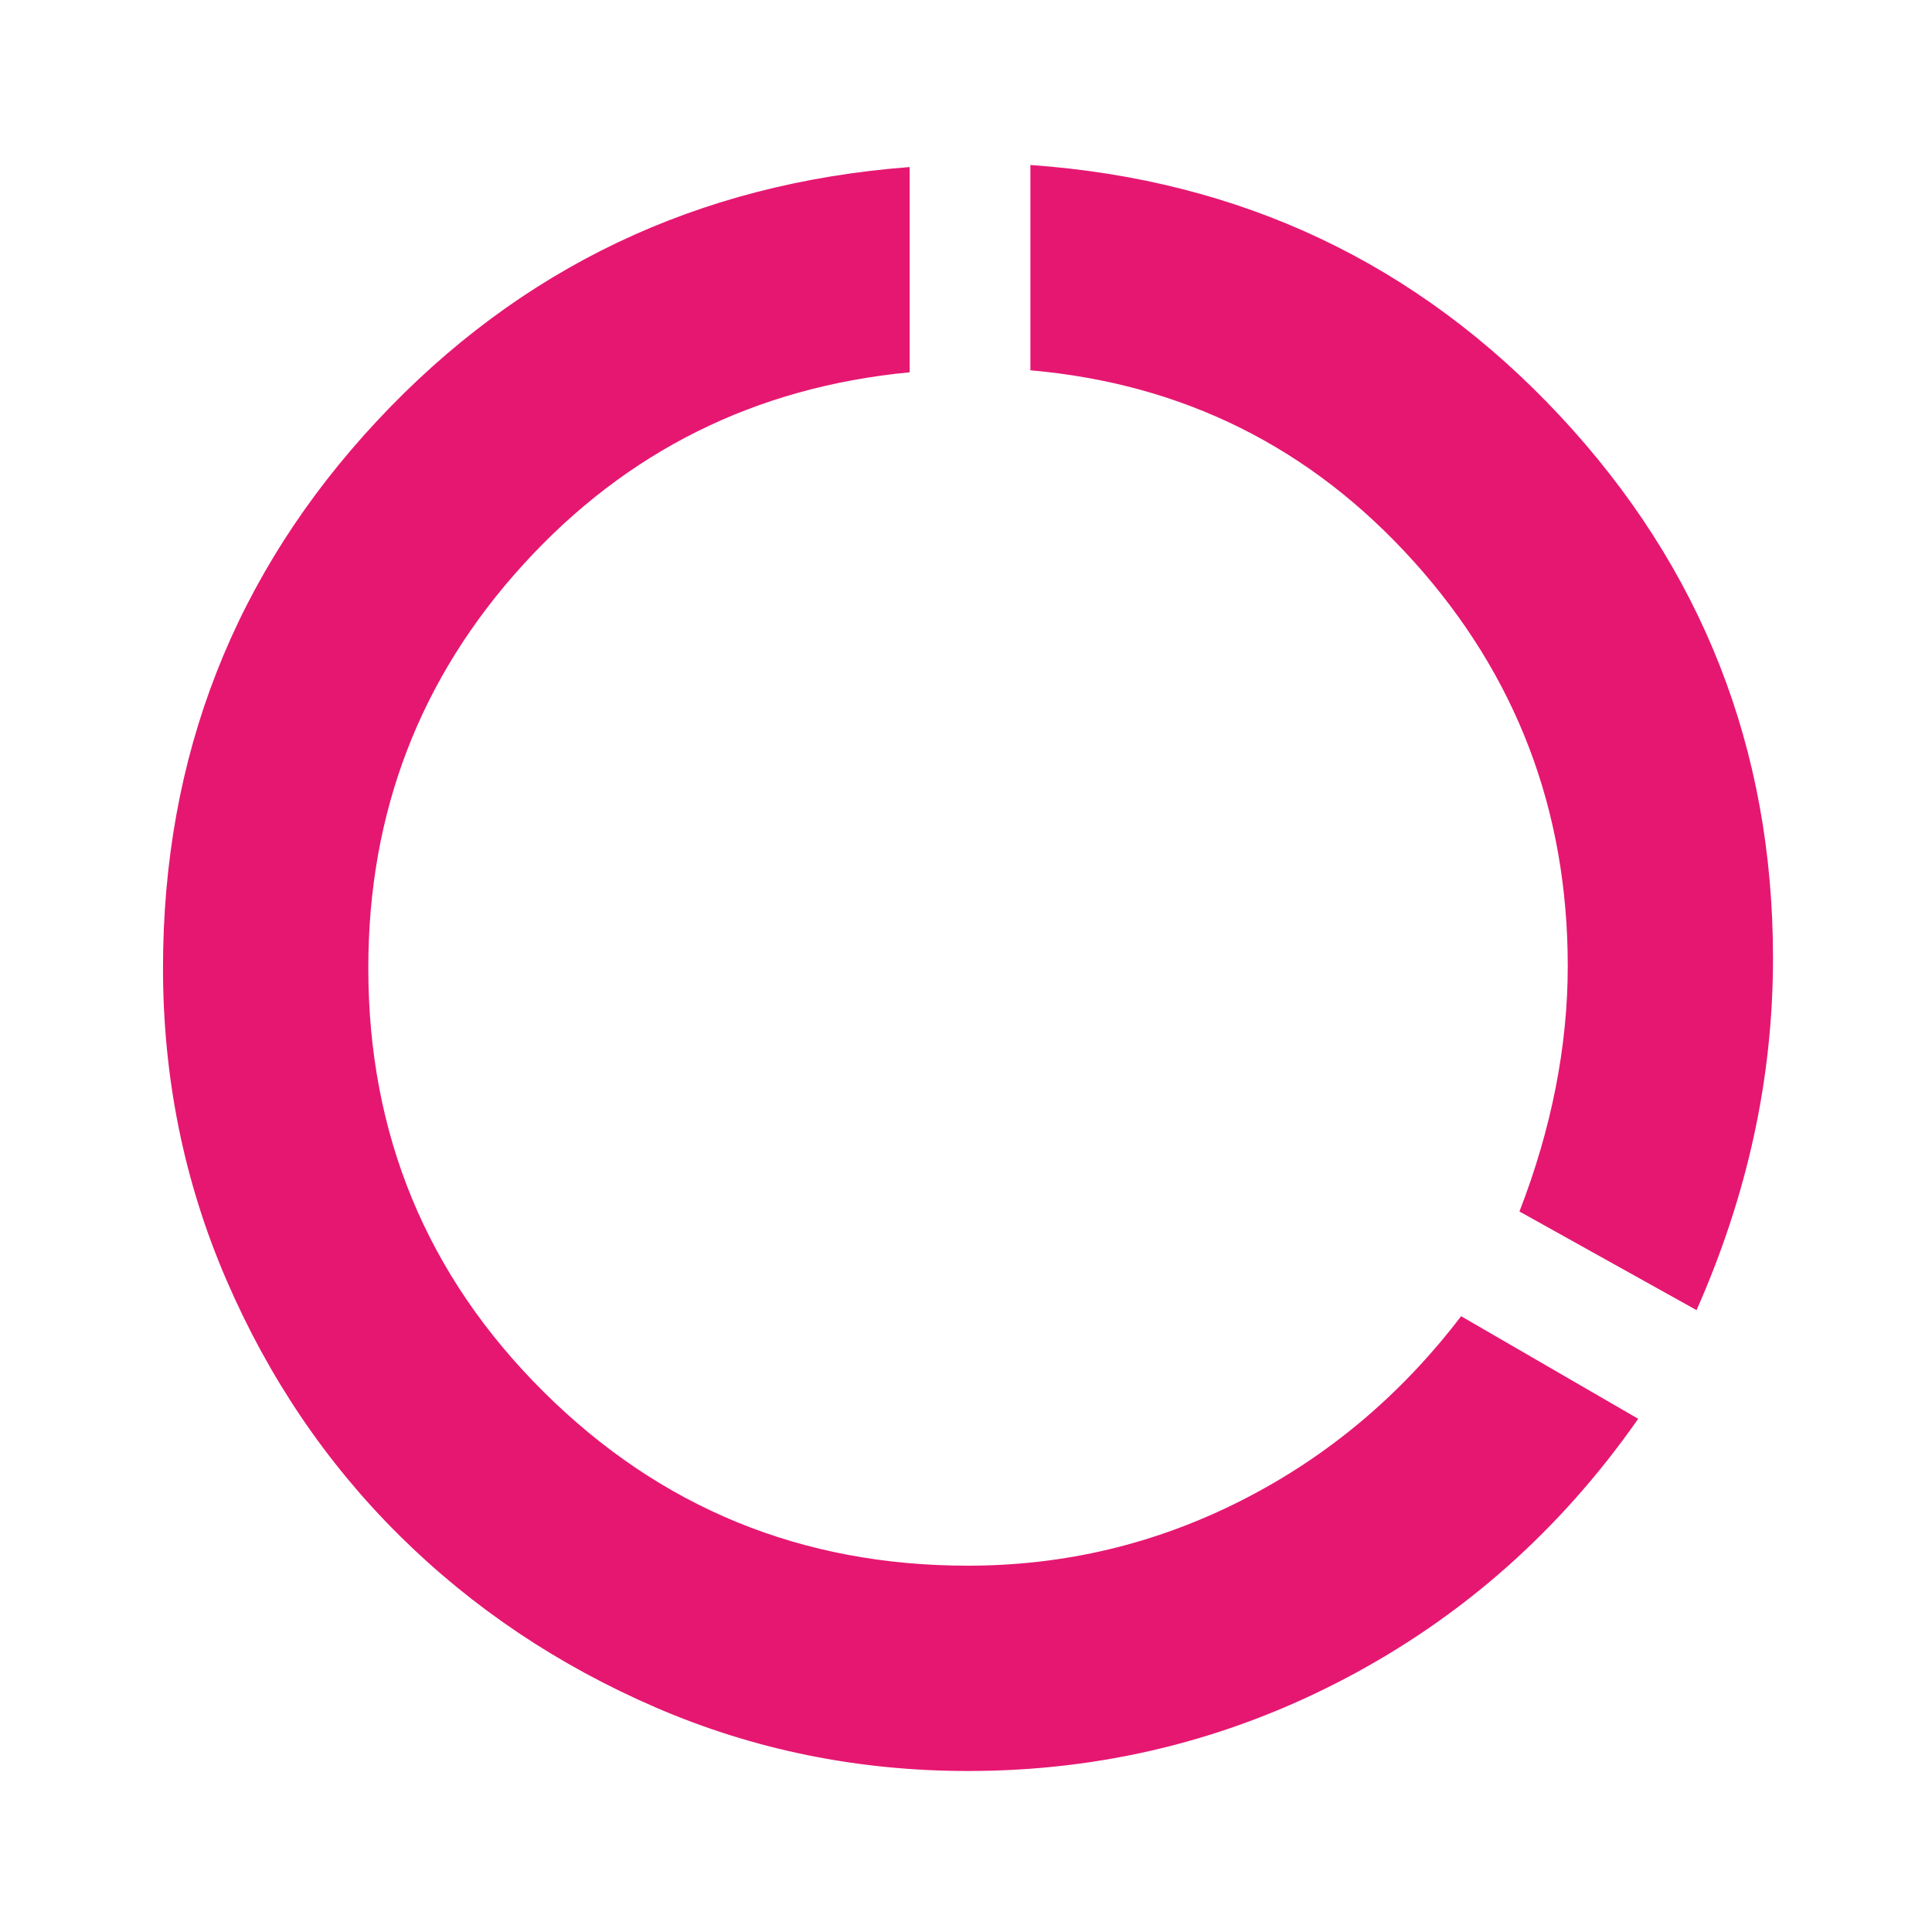 <svg width="30" height="30" viewBox="0 0 30 30" fill="none" xmlns="http://www.w3.org/2000/svg">
  <path
    d="M15.031 27.5C13.323 27.5 11.708 27.172 10.188 26.516C8.667 25.859 7.339 24.969 6.203 23.844C5.068 22.719 4.172 21.396 3.516 19.875C2.859 18.354 2.531 16.74 2.531 15.031C2.531 11.74 3.641 8.906 5.859 6.531C8.078 4.156 10.833 2.844 14.125 2.594V5.781C11.729 6.01 9.729 7.005 8.125 8.766C6.521 10.526 5.719 12.615 5.719 15.031C5.719 17.615 6.625 19.807 8.438 21.609C10.25 23.412 12.448 24.312 15.031 24.312C16.531 24.312 17.948 23.974 19.281 23.297C20.615 22.62 21.75 21.667 22.688 20.438L25.438 22.031C24.229 23.76 22.713 25.104 20.891 26.062C19.068 27.021 17.115 27.5 15.031 27.5ZM26.344 20.344L23.594 18.812C23.844 18.167 24.031 17.526 24.156 16.891C24.281 16.255 24.344 15.625 24.344 15C24.344 12.583 23.547 10.49 21.953 8.719C20.359 6.948 18.375 5.958 16 5.75V2.562C19.271 2.792 22.01 4.089 24.219 6.453C26.427 8.818 27.531 11.625 27.531 14.875C27.531 15.812 27.432 16.734 27.234 17.641C27.037 18.547 26.74 19.448 26.344 20.344Z"
    fill="#E61771" />
</svg>